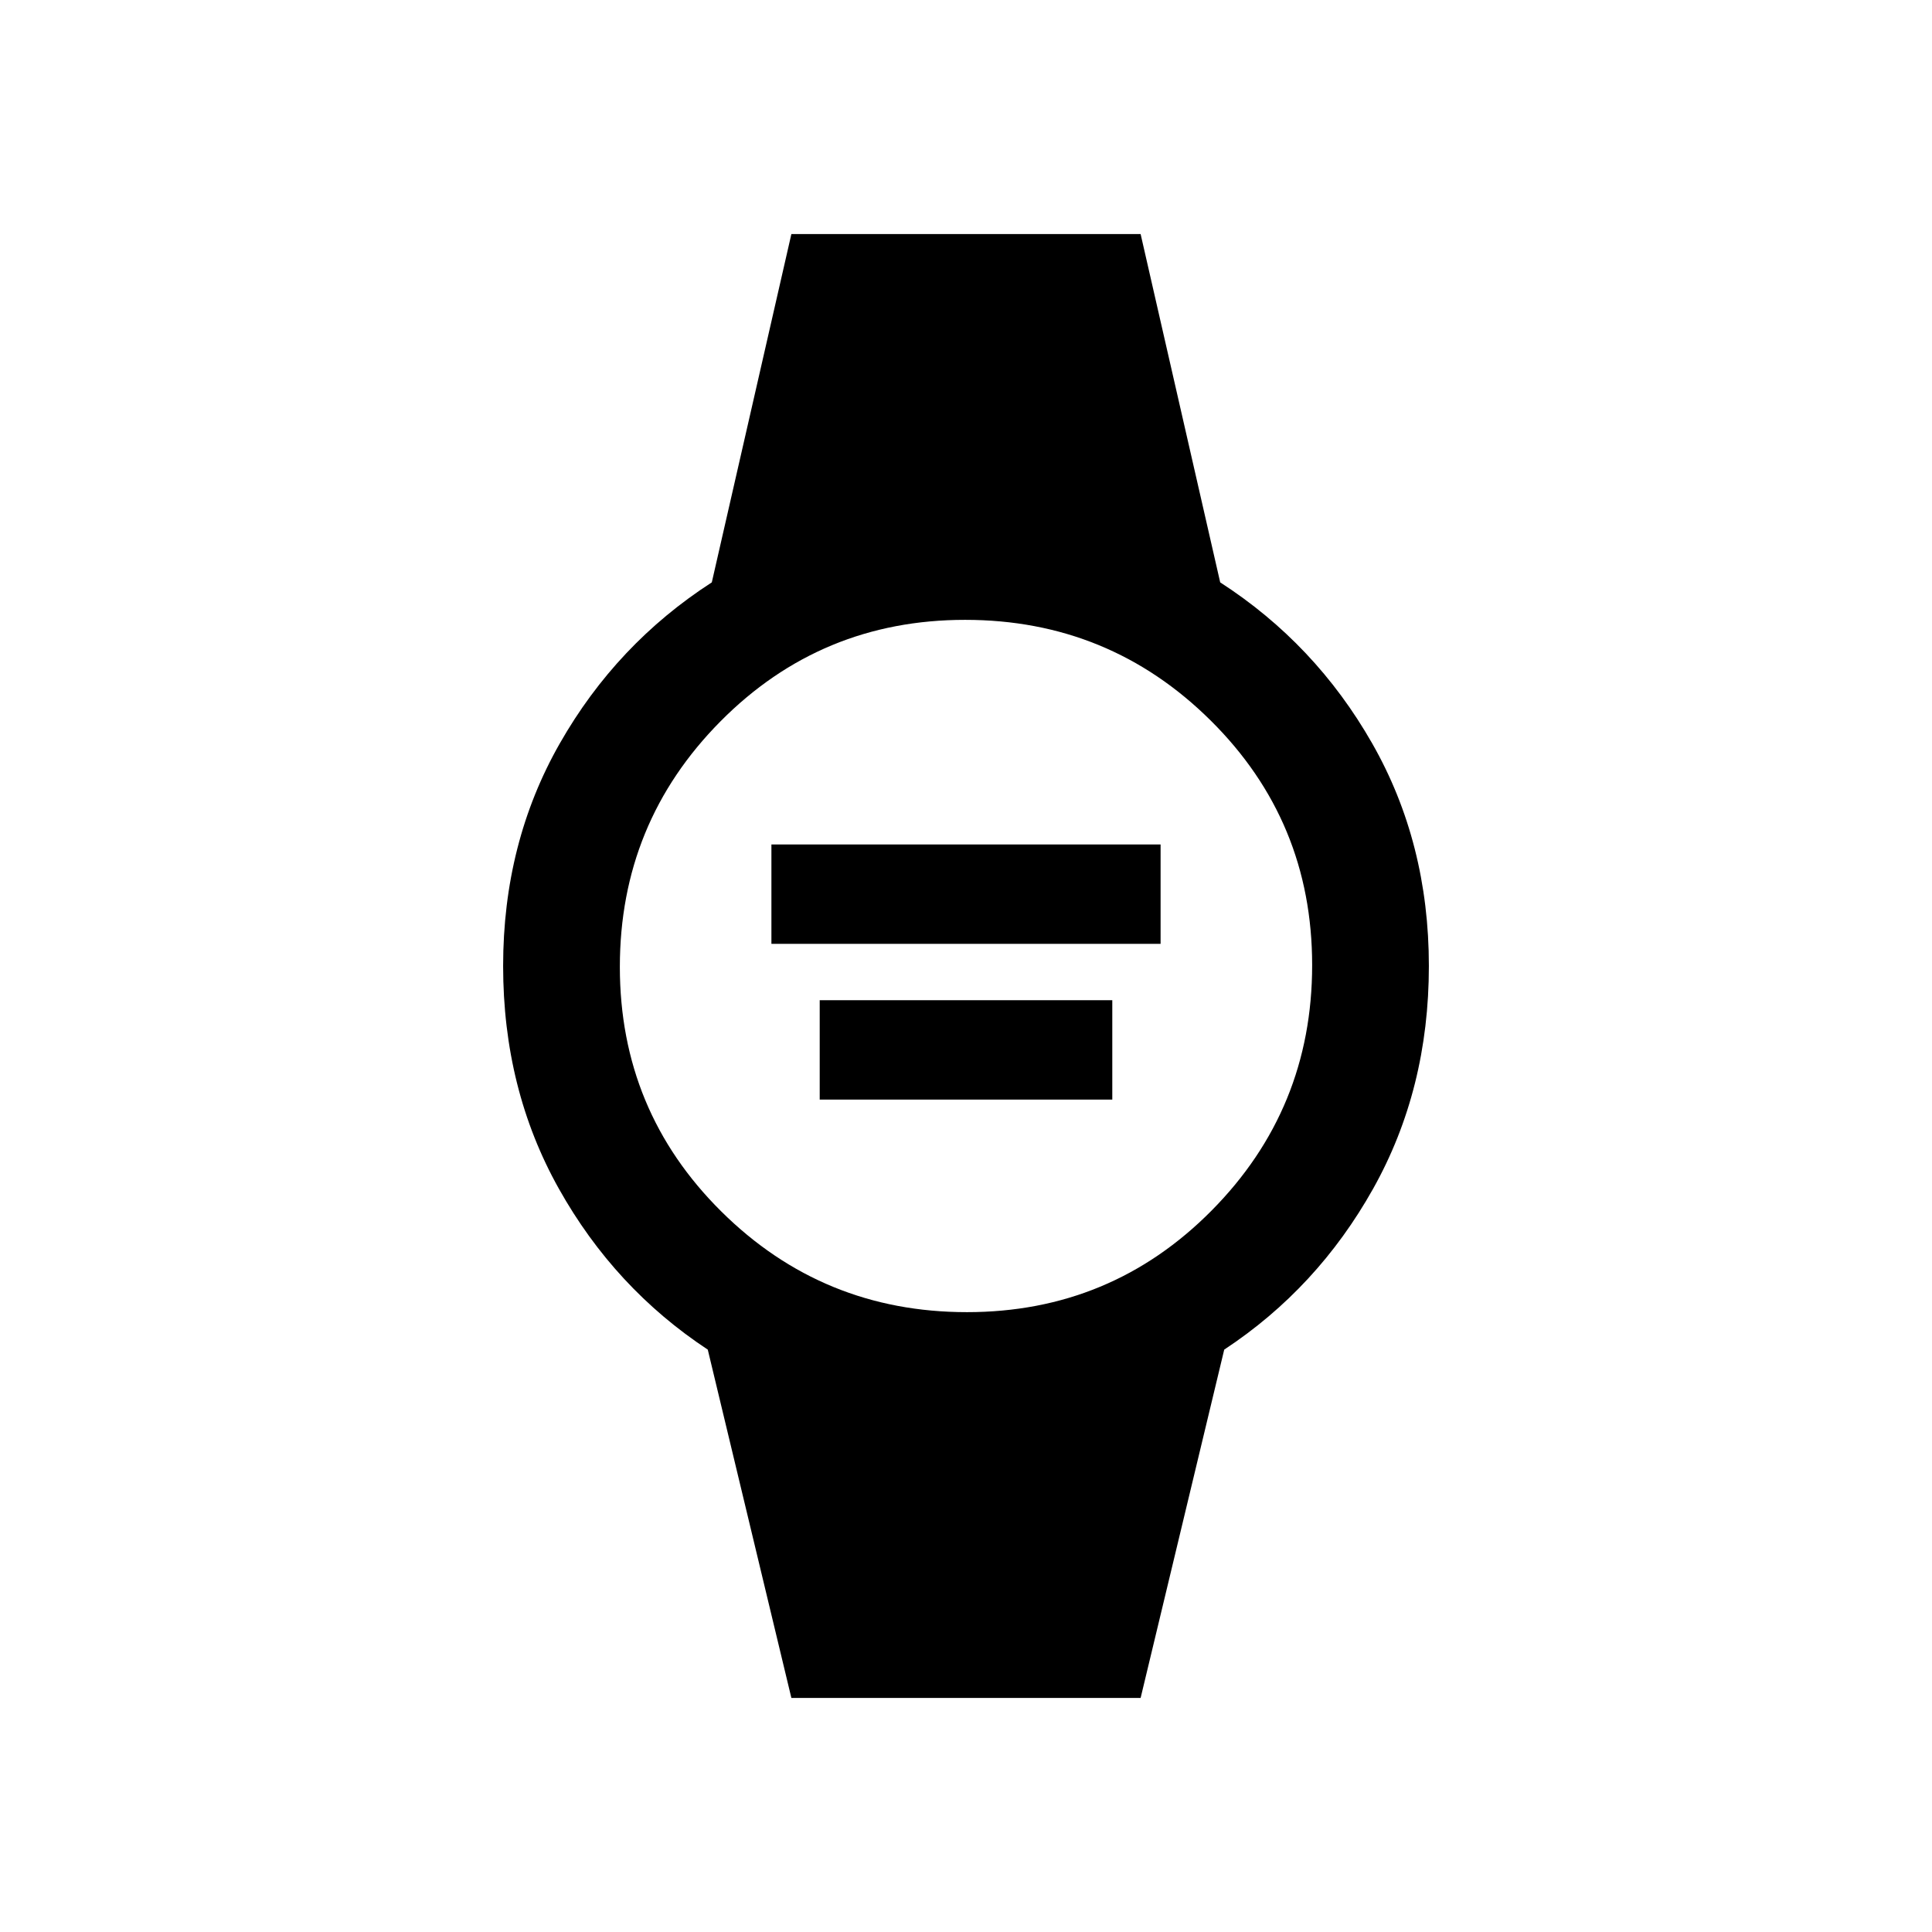 <svg xmlns="http://www.w3.org/2000/svg" height="20" viewBox="0 -960 960 960" width="20"><path d="M383.31-491v-49.38h193.38V-491H383.31Zm24 77.38V-463h145.38v49.38H407.31Zm-14.08 297.31-41.54-173.07q-46.31-30.54-74-79.97Q250-418.77 250-480q0-61.23 28.19-110.65 28.19-49.43 75.5-79.97l39.54-173.07h173.54l39.54 173.07q47.31 30.54 75.5 79.97Q710-541.23 710-480q0 61.23-27.69 110.65-27.69 49.43-74 79.97l-41.54 173.07H393.23ZM480.44-308Q552-308 602-358.44t50-122Q652-552 601.56-602t-122-50Q408-652 358-601.56t-50 122Q308-408 358.44-358t122 50Z"/></svg>